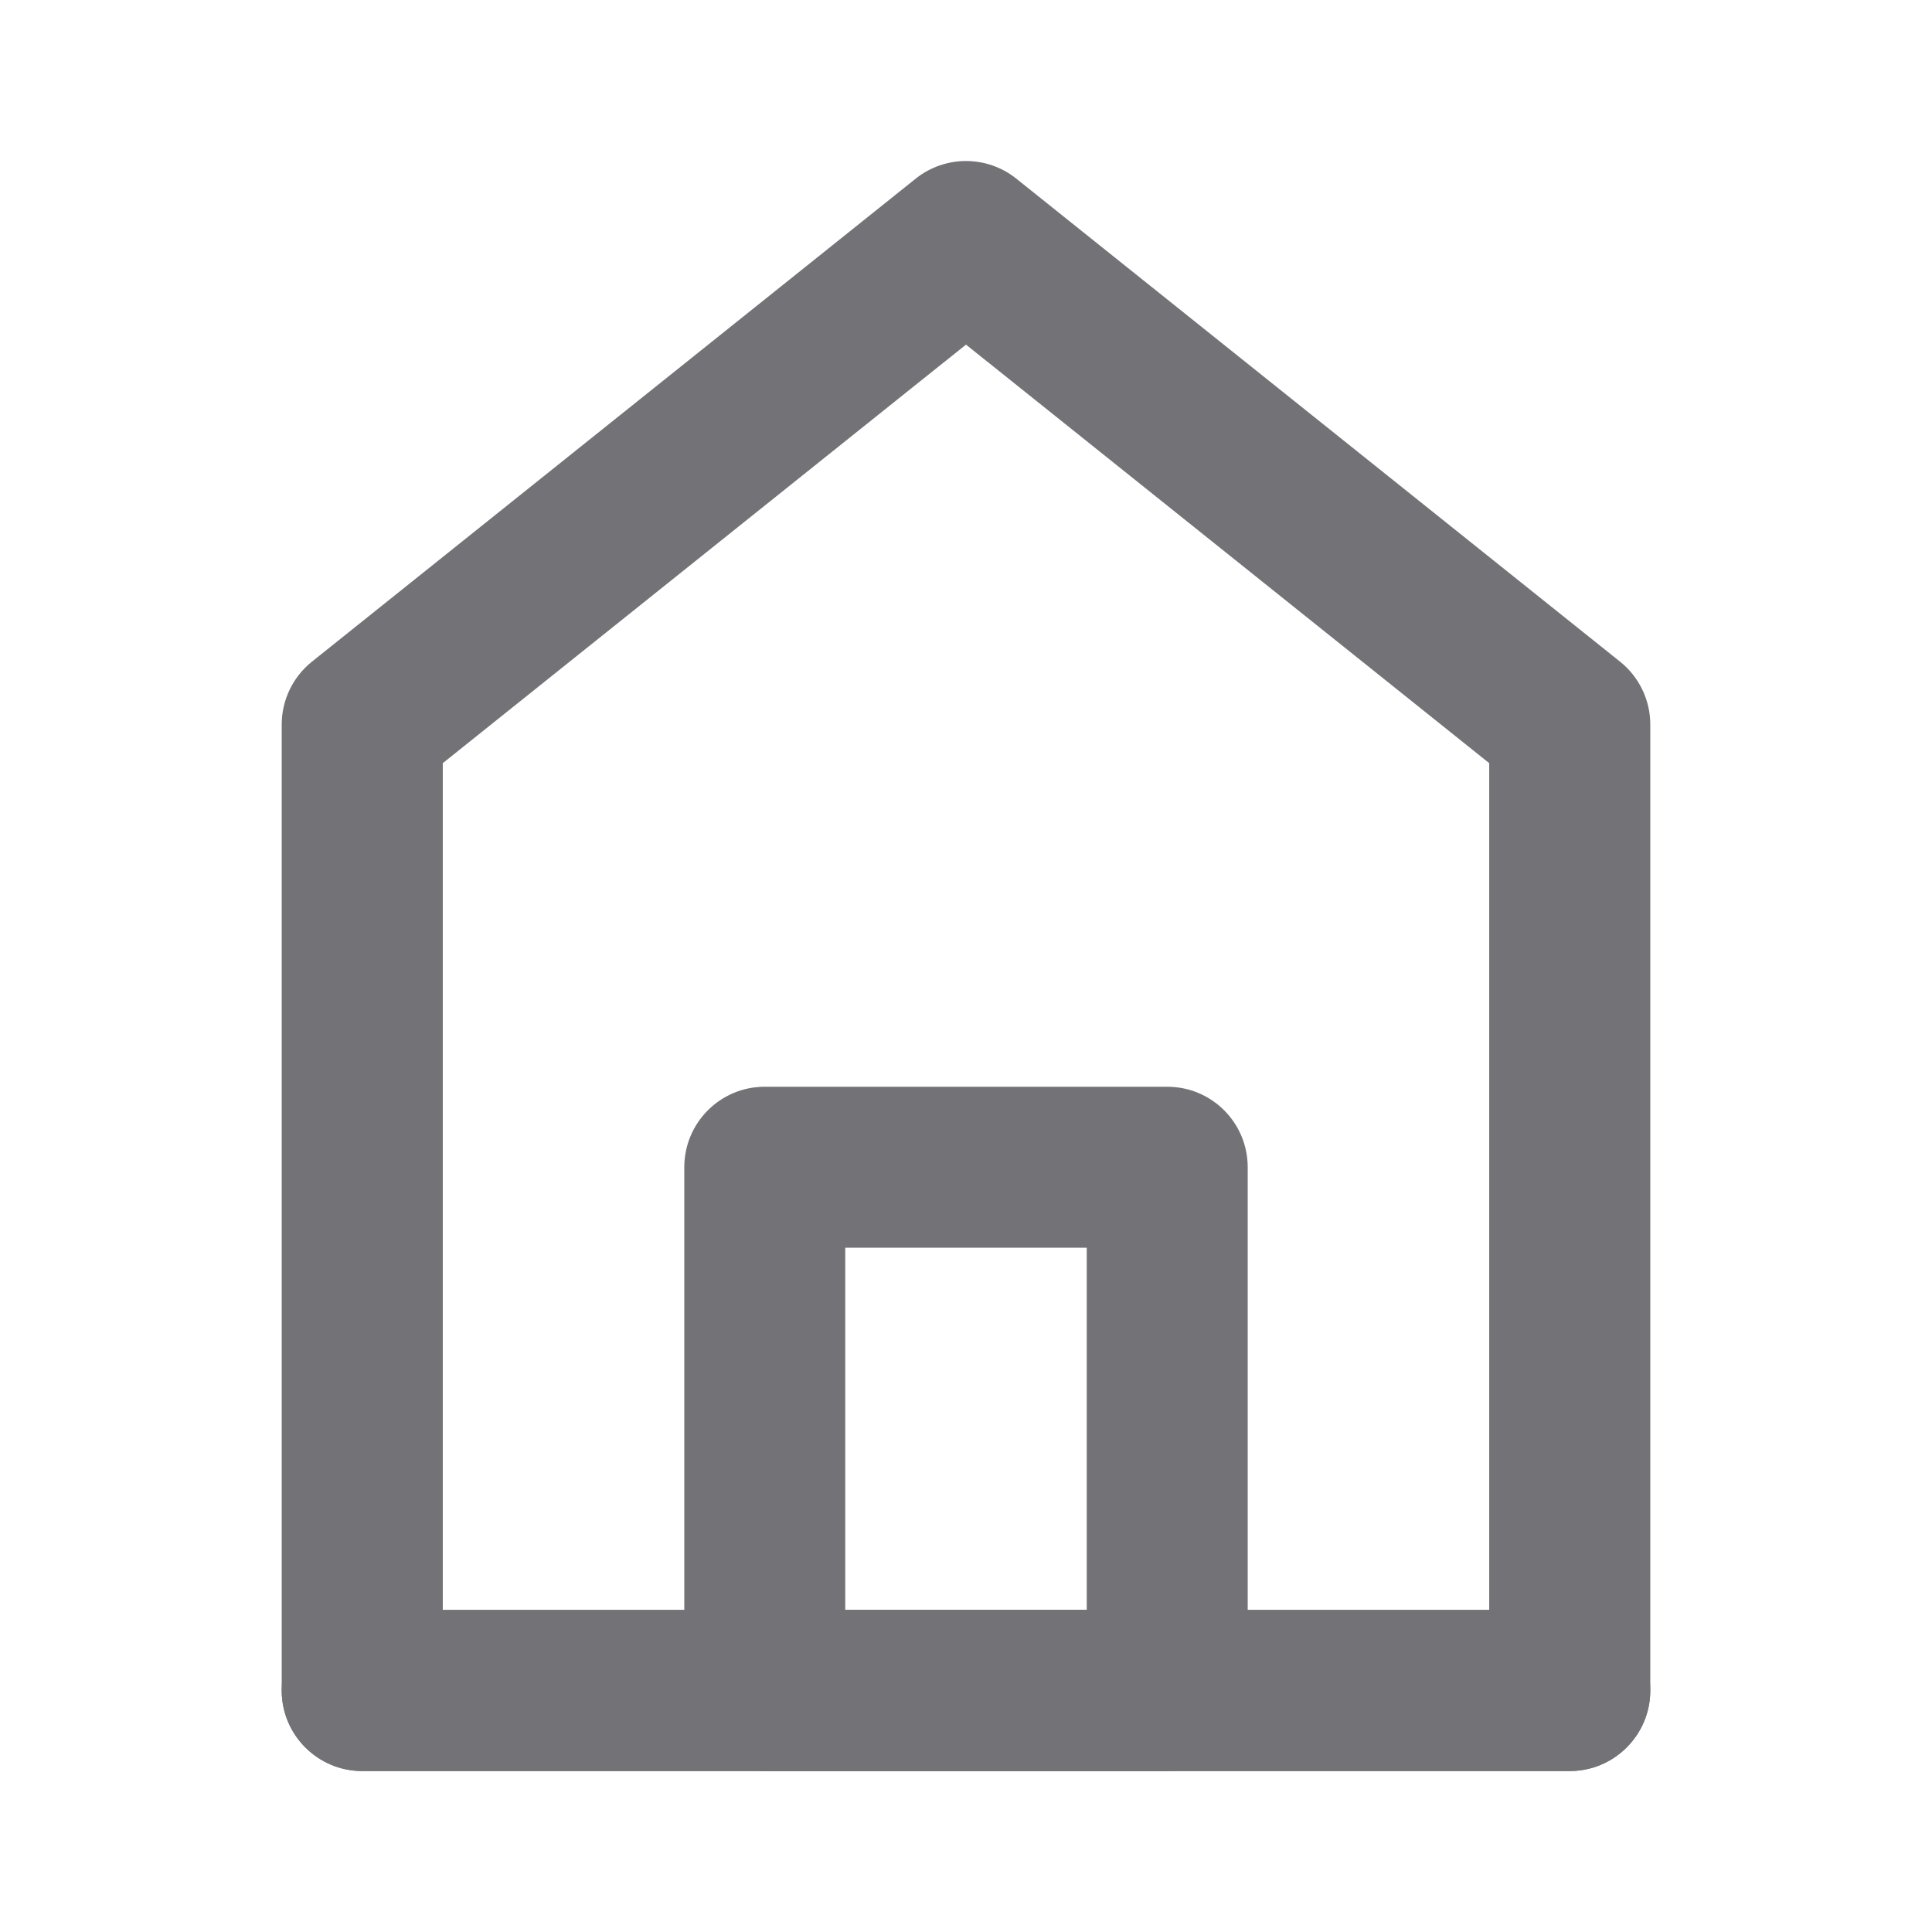 <svg width="16" height="16" viewBox="0 0 16 16" fill="none" xmlns="http://www.w3.org/2000/svg">
<path fill-rule="evenodd" clip-rule="evenodd" d="M7.584 1.479C7.827 1.285 8.173 1.285 8.416 1.479L13.416 5.479C13.575 5.606 13.667 5.798 13.667 6V14C13.667 14.368 13.368 14.667 13 14.667H3C2.632 14.667 2.333 14.368 2.333 14V6C2.333 5.798 2.425 5.606 2.584 5.479L7.584 1.479ZM3.667 6.32V13.333H12.333V6.32L8 2.854L3.667 6.32Z" fill="#737377"/>
<path fill-rule="evenodd" clip-rule="evenodd" d="M5.667 9.667C5.667 9.298 5.965 9 6.333 9H9.667C10.035 9 10.333 9.298 10.333 9.667V14C10.333 14.368 10.035 14.667 9.667 14.667H6.333C5.965 14.667 5.667 14.368 5.667 14V9.667ZM7 10.333V13.333H9V10.333H7Z" fill="#737377"/>
<path fill-rule="evenodd" clip-rule="evenodd" d="M2.333 14C2.333 13.632 2.632 13.333 3 13.333H13C13.368 13.333 13.667 13.632 13.667 14C13.667 14.368 13.368 14.667 13 14.667H3C2.632 14.667 2.333 14.368 2.333 14Z" fill="#737377"/>
</svg>
